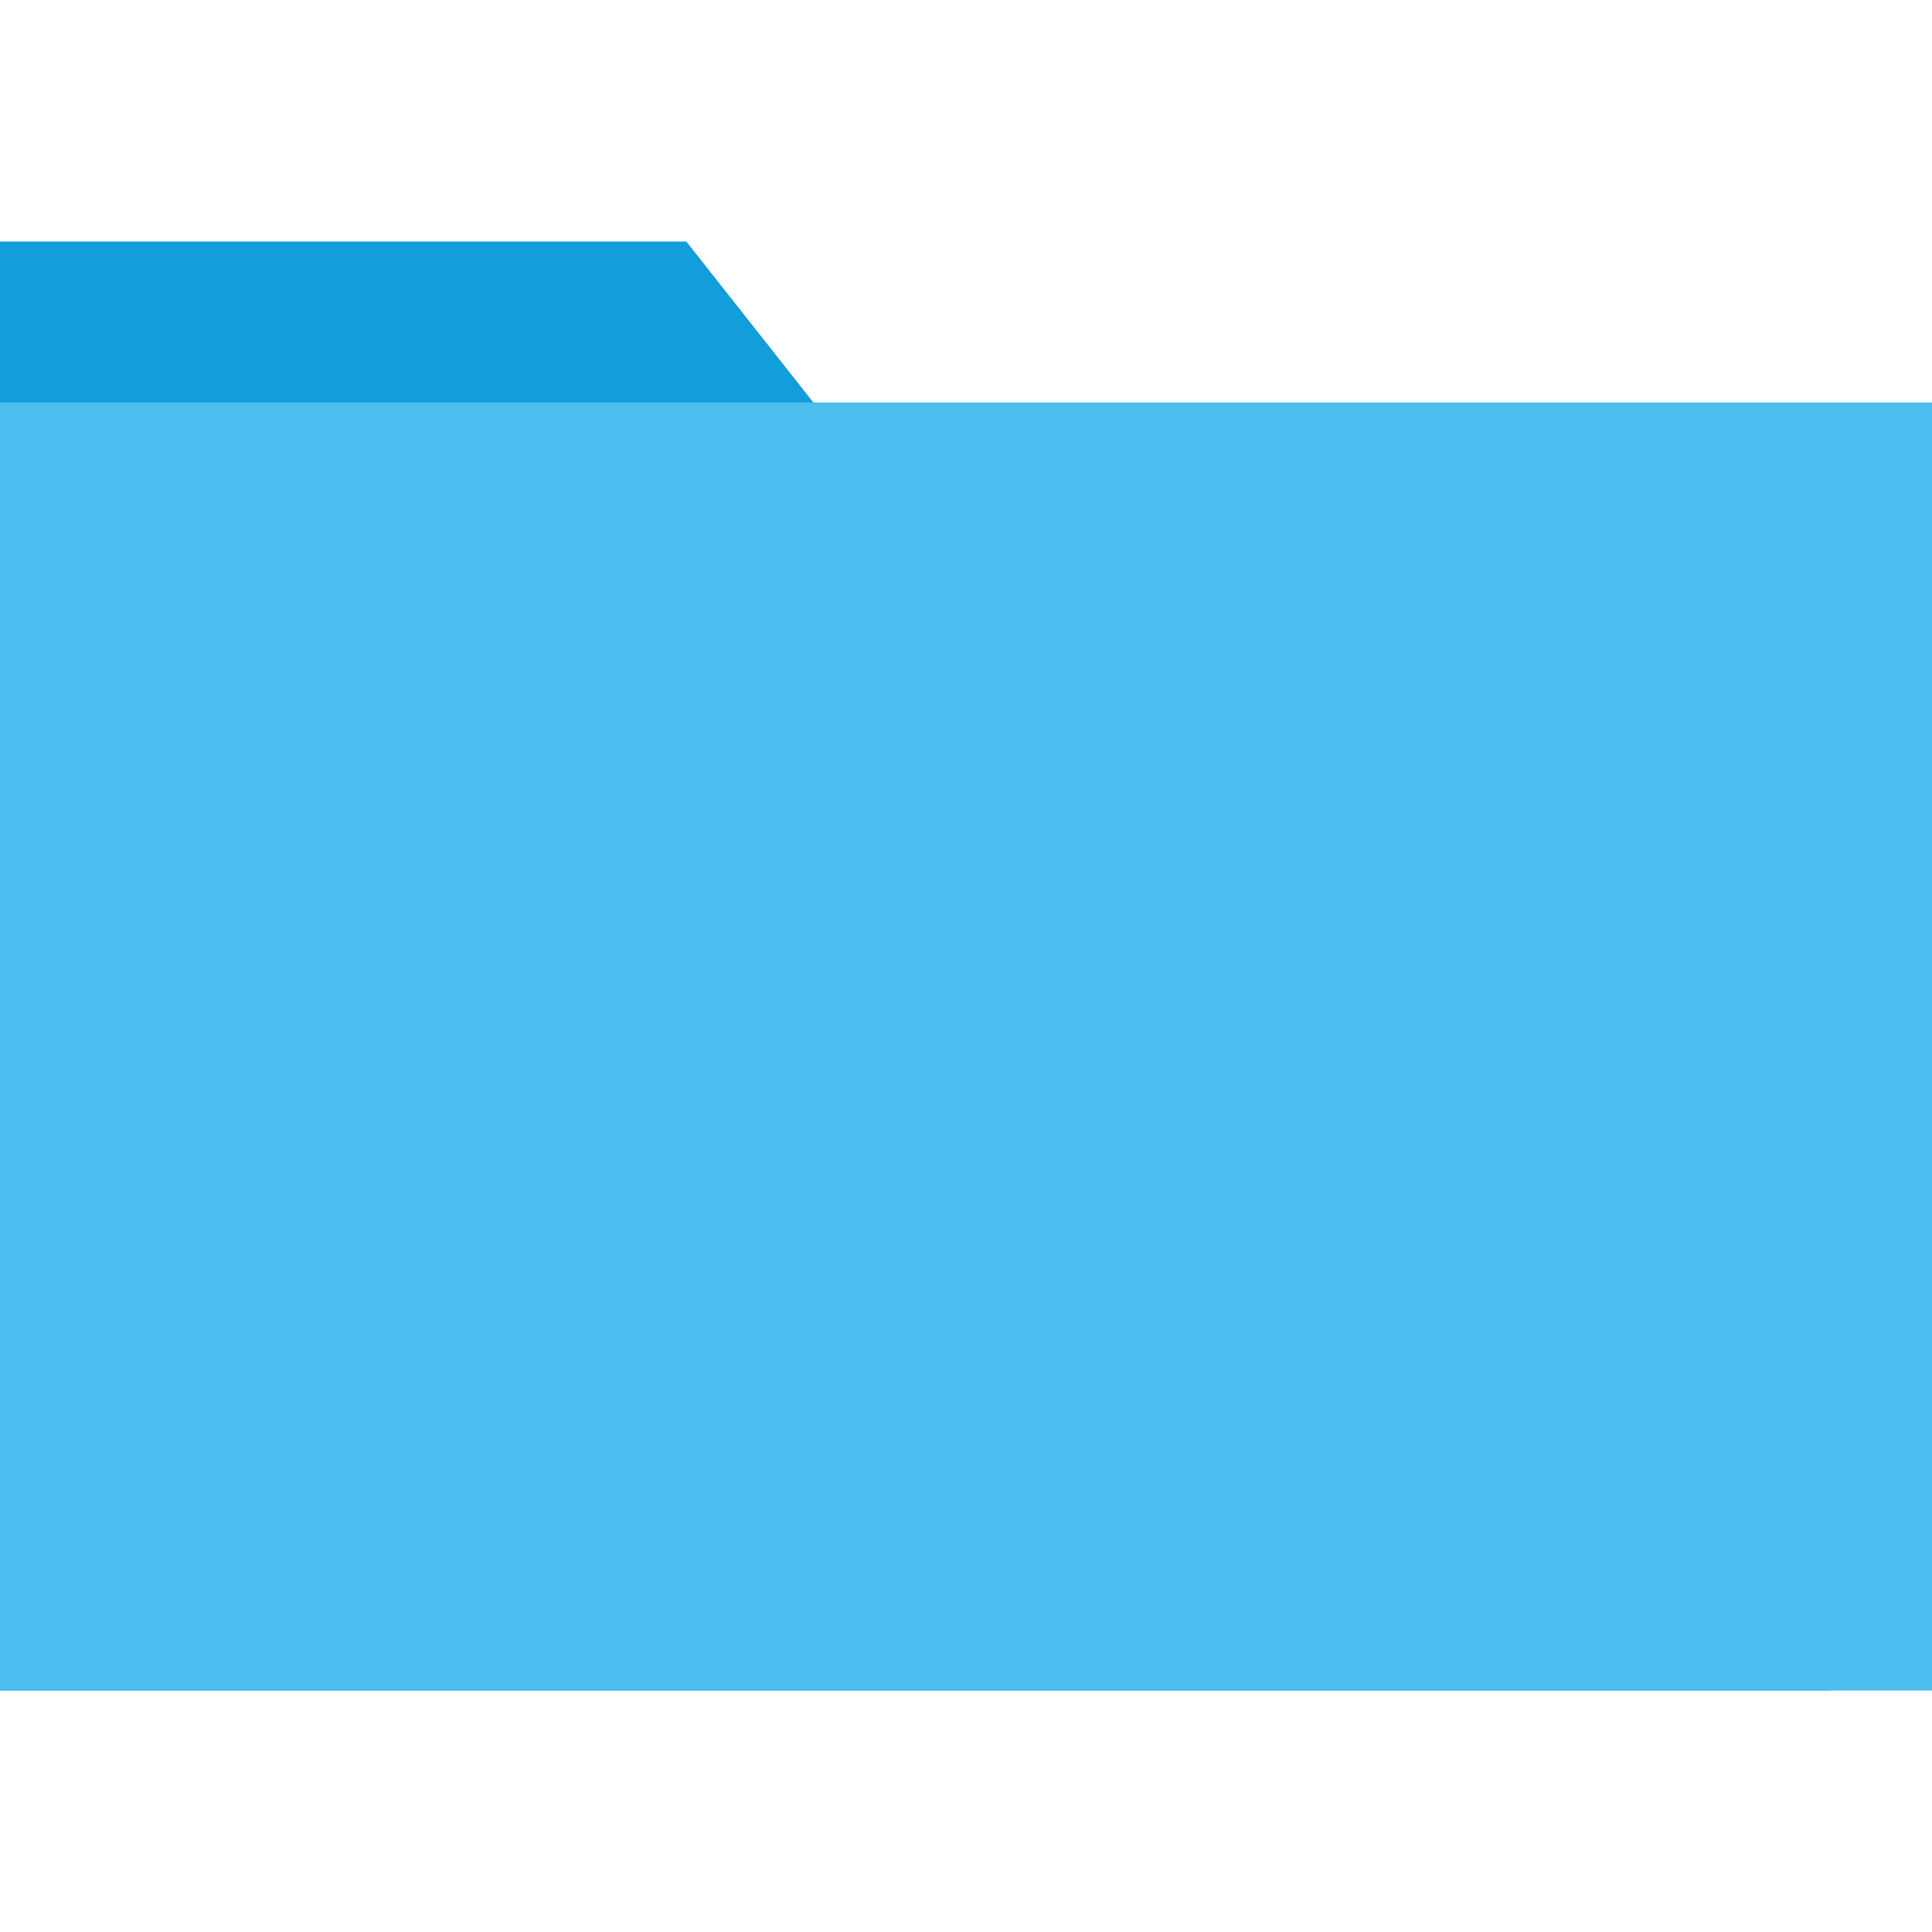 <svg width="24" height="24" viewBox="0 0 24 24" xmlns="http://www.w3.org/2000/svg">
    <g fill="none" fill-rule="evenodd">
        <path fill="#129EDA" d="M0 3h8.526l14.21 18H0z"/>
        <path fill="#4BBDEE" d="M0 5h24v16H0z"/>
    </g>
</svg>

